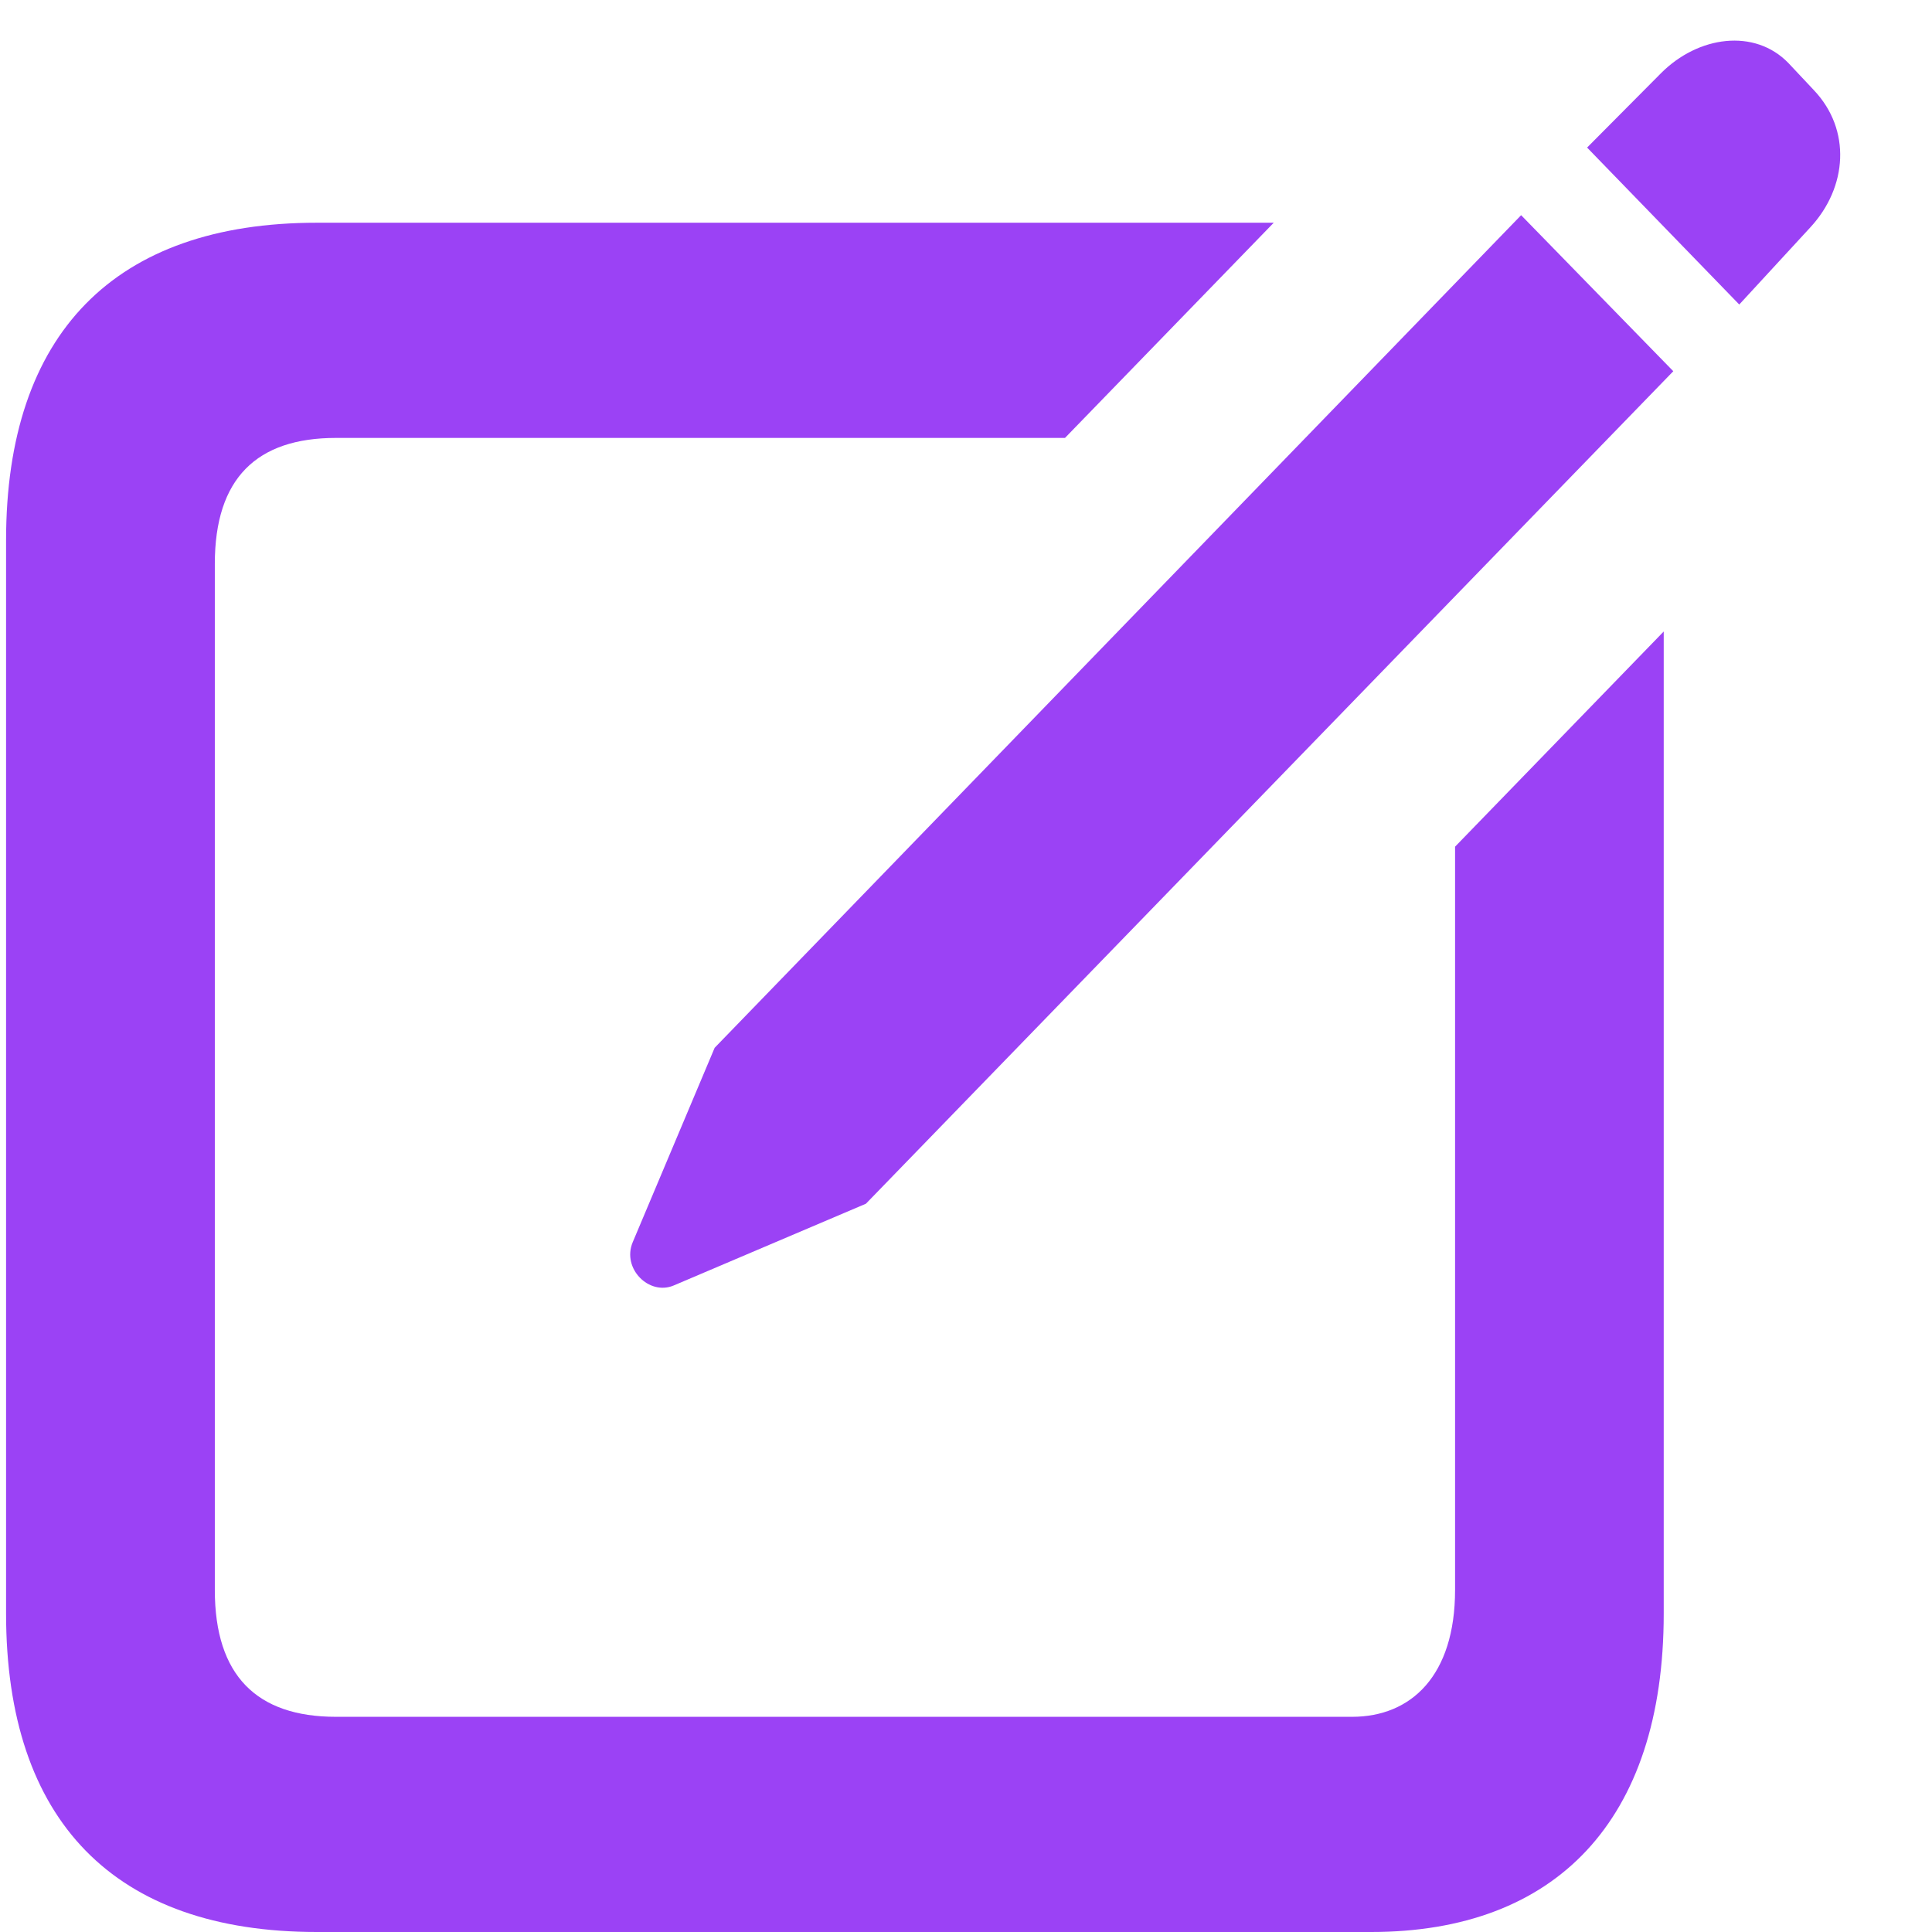 <svg width="21" height="21" viewBox="0 0 21 21" fill="none" xmlns="http://www.w3.org/2000/svg">
<path fill-rule="evenodd" clip-rule="evenodd" d="M18.905 3.31L19.677 2.472C20.083 2.033 20.123 1.41 19.717 0.981L19.439 0.685C19.073 0.307 18.459 0.388 18.053 0.797L17.251 1.604L18.905 3.31ZM7.322 13.973L9.412 13.084L18.188 4.035L16.534 2.339L7.768 11.389L6.877 13.503C6.758 13.789 7.055 14.085 7.322 13.973ZM18.084 17.538C18.084 19.795 16.905 21 14.904 21H3.444C1.245 21 0.066 19.795 0.066 17.538V5.873C0.066 3.626 1.245 2.421 3.444 2.421H13.845L11.576 4.76H3.652C2.79 4.76 2.335 5.199 2.335 6.129V17.282C2.335 18.212 2.79 18.661 3.652 18.661H14.696C15.34 18.661 15.816 18.212 15.816 17.282V9.203L18.084 6.864V17.538Z" fill="#9B42F5"/>
</svg>
